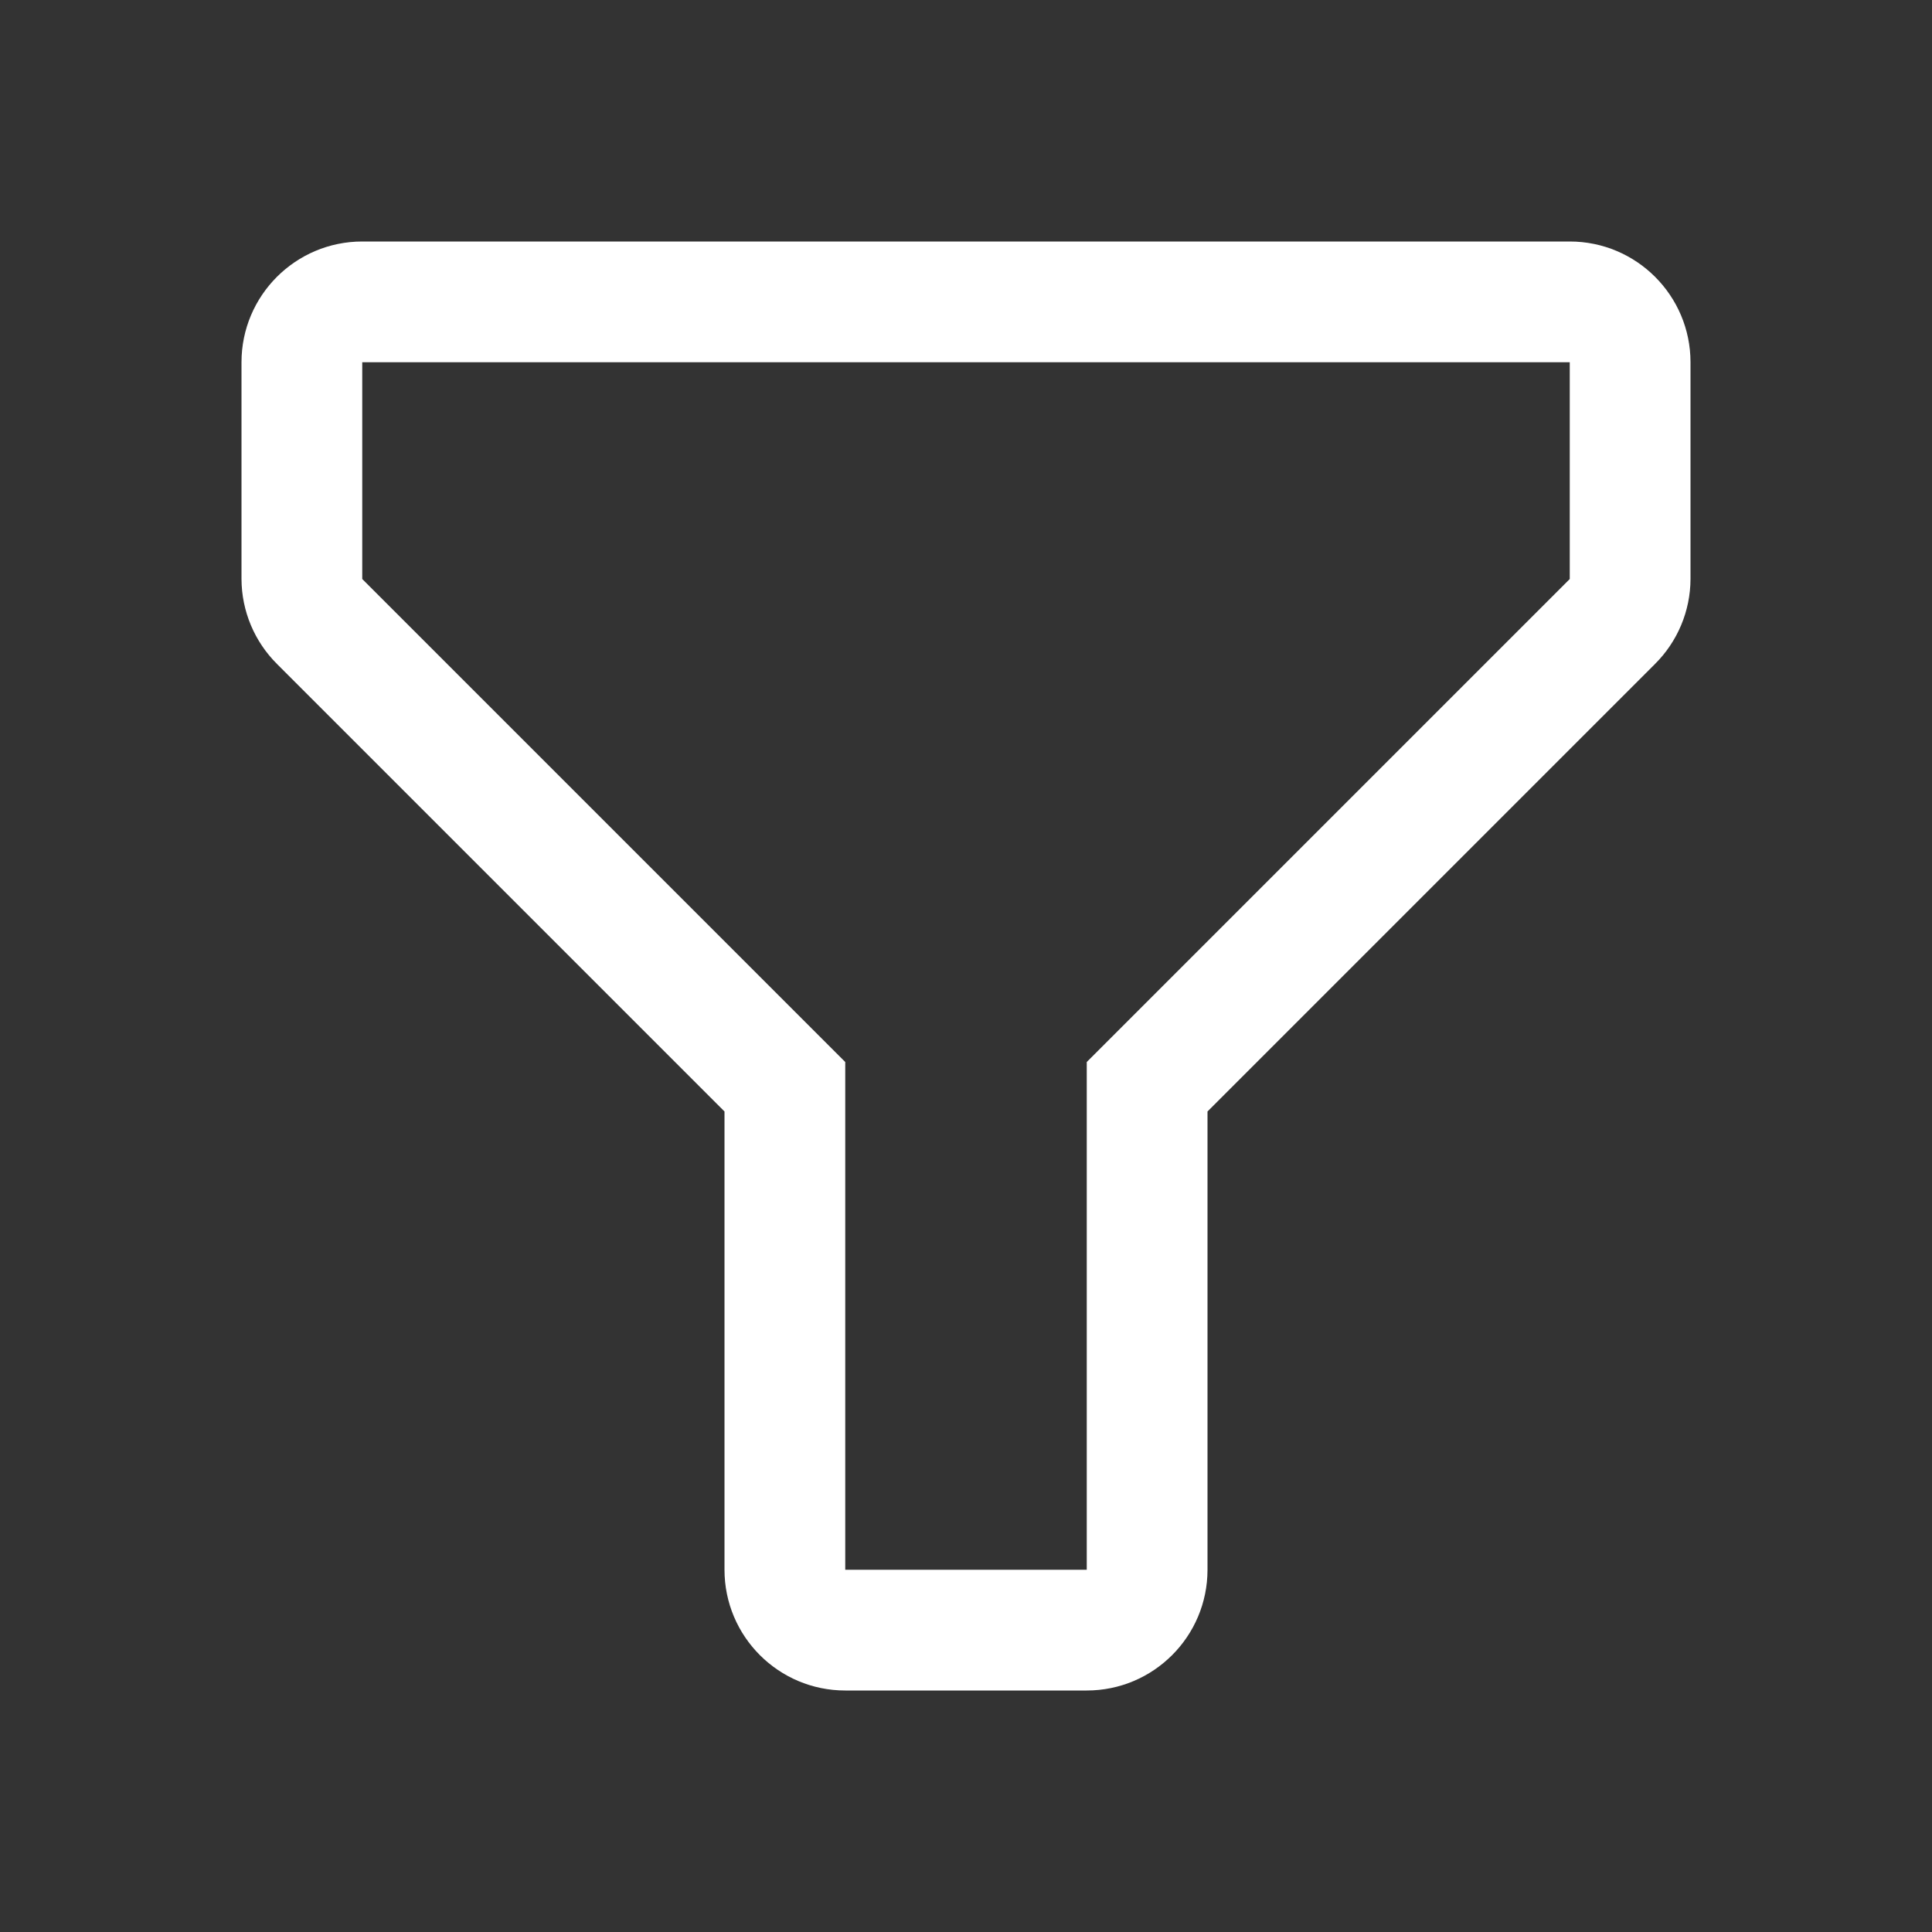 <svg width="20" height="20" viewBox="0 0 20 20" fill="none" xmlns="http://www.w3.org/2000/svg">
<rect x="0" y="0" width="20" height="20" fill="#333333" stroke="none"/>
<path fill-rule="evenodd" clip-rule="evenodd" d="M11.25 17.5H8.75C8.06 17.5 7.5 16.94 7.5 16.25V11.506L2.869 6.875C2.634 6.642 2.501 6.325 2.5 5.994V3.75C2.5 3.06 3.06 2.5 3.75 2.5H16.25C16.94 2.5 17.5 3.06 17.5 3.75V5.994C17.499 6.325 17.366 6.642 17.131 6.875L12.5 11.506V16.25C12.5 16.94 11.94 17.5 11.25 17.5ZM3.75 3.75V5.994L8.75 10.994V16.25H11.25V10.994L16.25 5.994V3.75H3.75Z" fill="white"/>
</svg>
